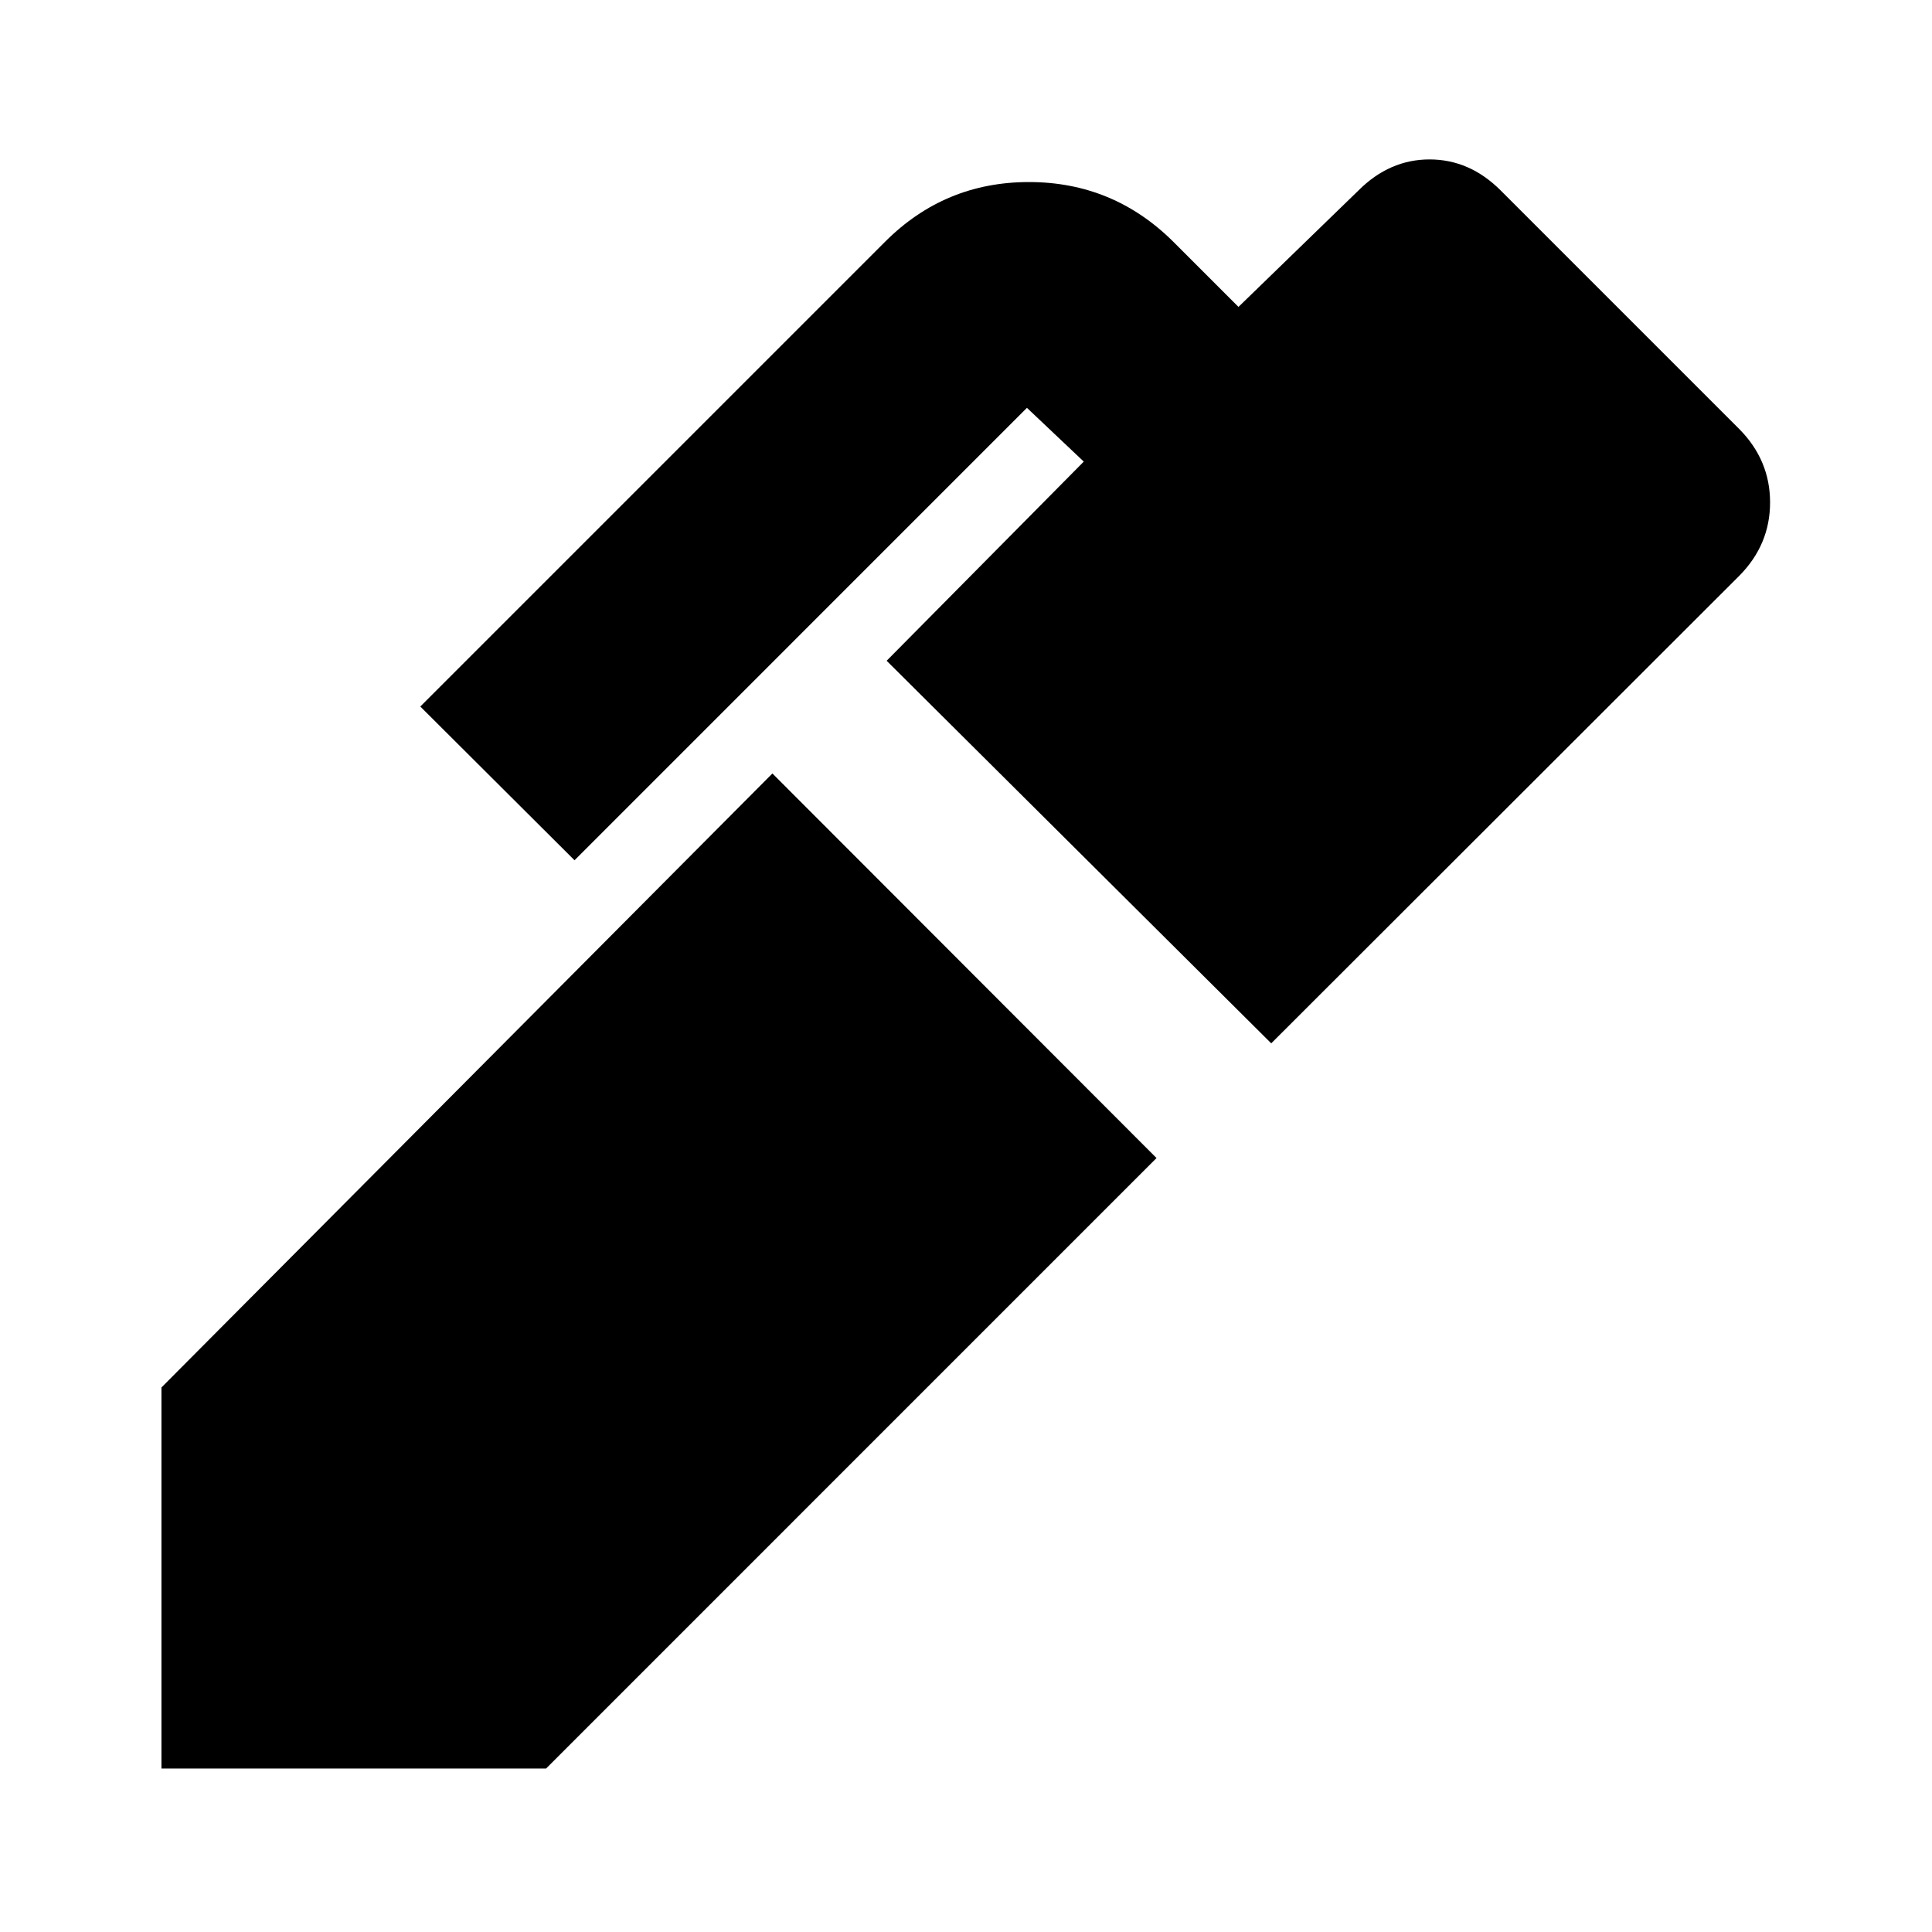 <svg xmlns="http://www.w3.org/2000/svg" height="24" viewBox="0 -960 960 960" width="24"><path d="m631.67-441.57-191.1-190.1 97.95-98.96-28.24-26.72-224.8 224.81-76.63-76.39 230.98-230.98q29.63-29.63 71.45-29.63 41.83 0 71.7 29.63l32.41 32.41L675-865.35q15.43-15.43 35.35-15.43 19.91 0 35.35 15.43L864.35-746.7q15.19 15.44 15.19 36.35 0 20.92-15.19 36.35L631.67-441.57ZM271.33-81.22H80.22v-189.35l303.58-305.1 190.87 191.1L271.33-81.22Z"/></svg>